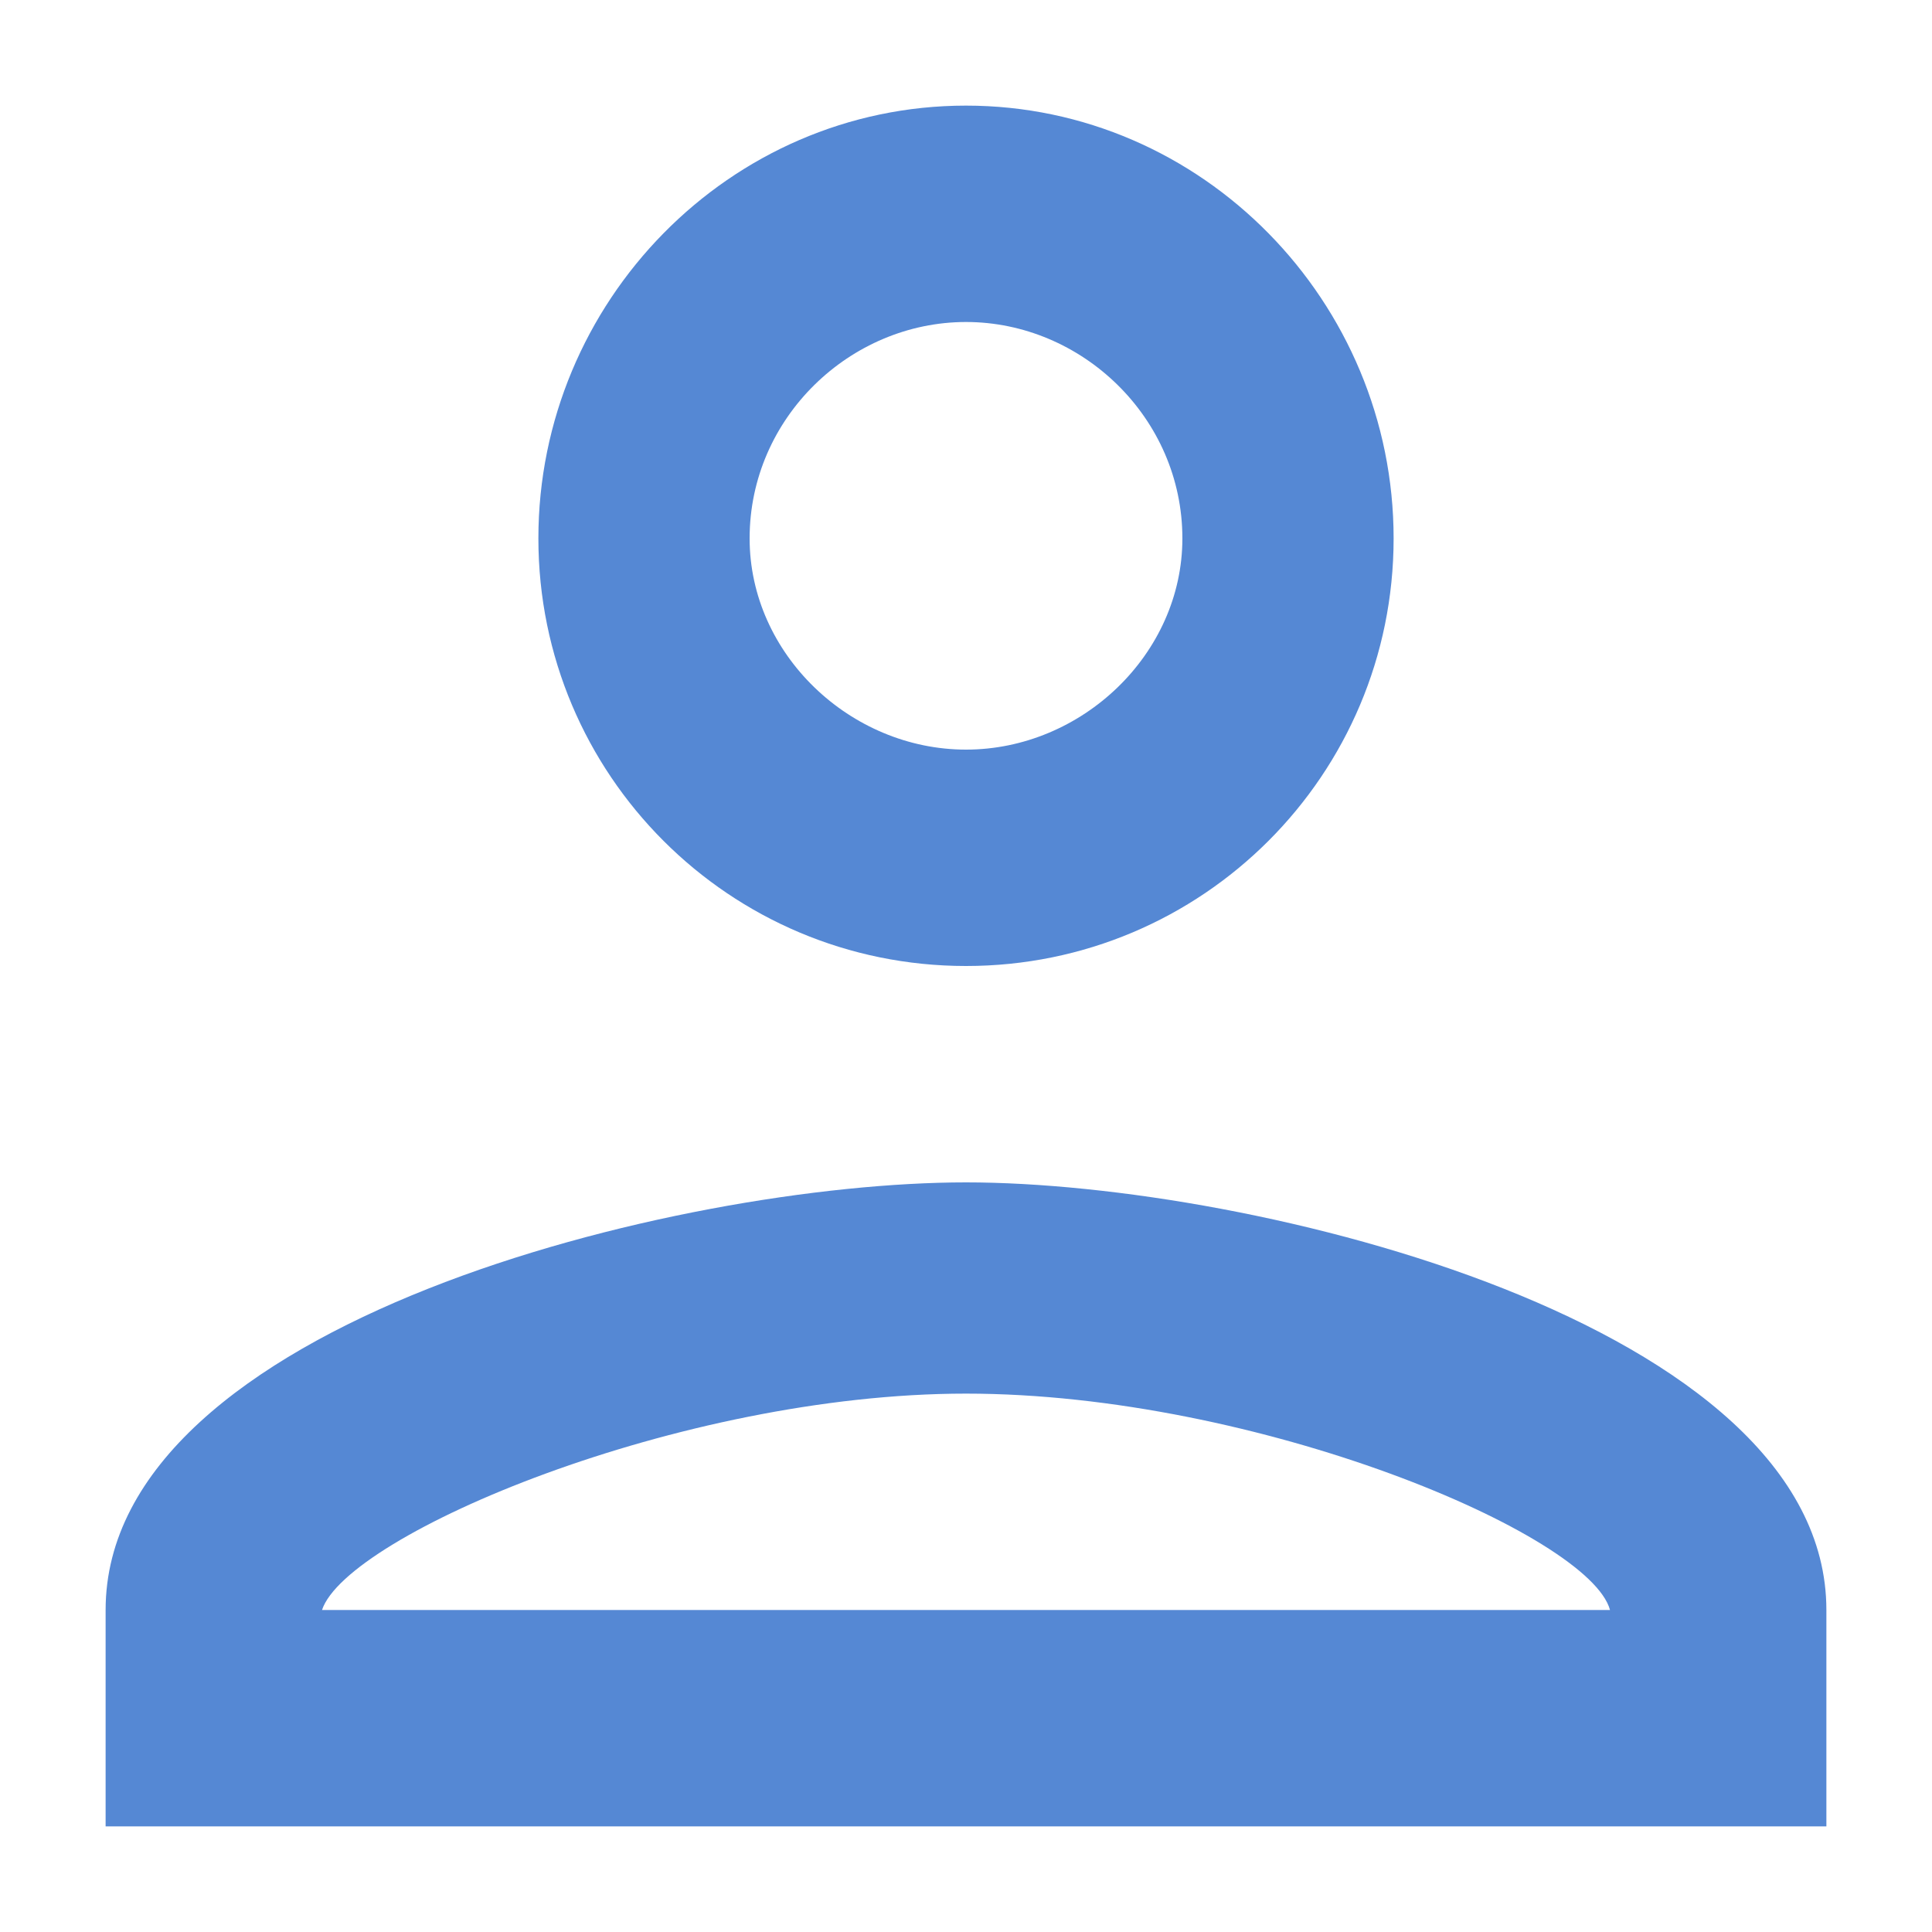 <svg width="18" height="18" viewBox="0 0 18 18" fill="none" xmlns="http://www.w3.org/2000/svg">
<path d="M9 3C7.922 3 6.984 3.891 6.984 5.016C6.984 6.094 7.922 6.984 9 6.984C10.078 6.984 11.016 6.094 11.016 5.016C11.016 3.891 10.078 3 9 3ZM9 12.984C6.328 12.984 3.234 14.297 3 15H15C14.812 14.297 11.719 12.984 9 12.984ZM9 0.984C11.203 0.984 12.984 2.812 12.984 5.016C12.984 7.219 11.203 9 9 9C6.797 9 5.016 7.219 5.016 5.016C5.016 2.812 6.797 0.984 9 0.984ZM9 11.016C11.672 11.016 17.016 12.328 17.016 15V17.016H0.984V15C0.984 12.328 6.328 11.016 9 11.016Z" fill="#5588D4"/>
</svg>
